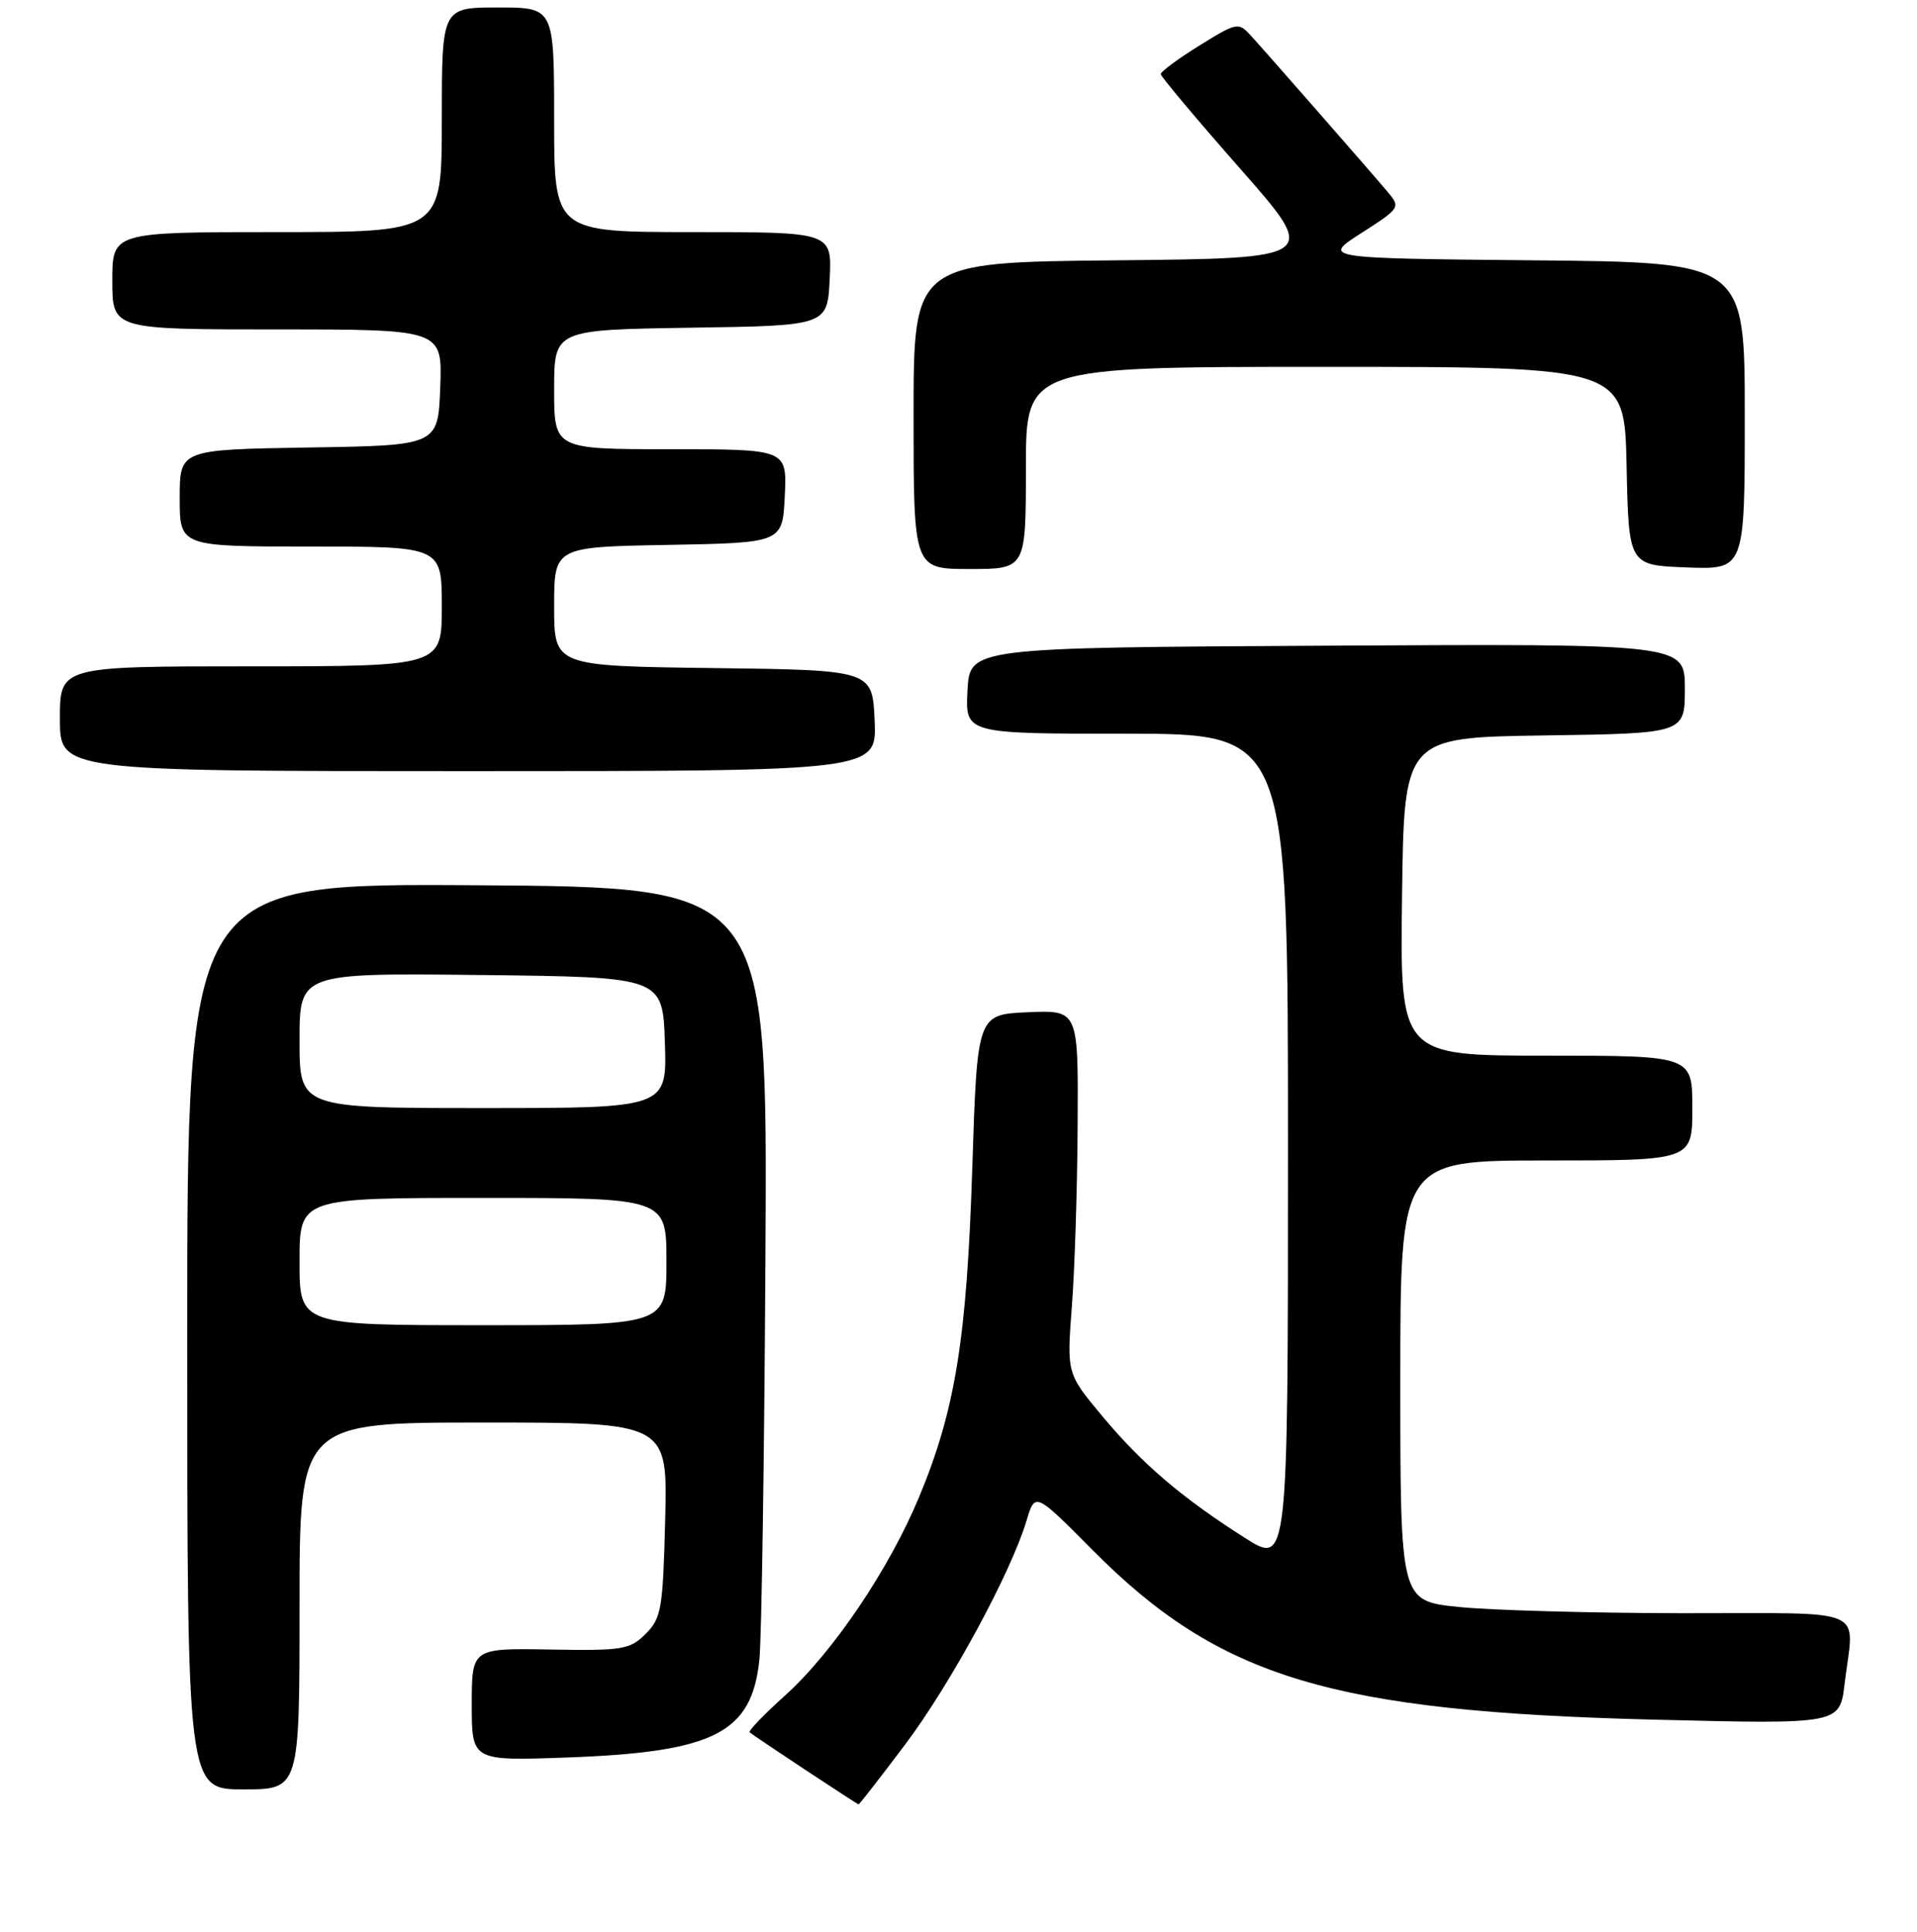 <?xml version="1.0" encoding="UTF-8" standalone="no"?>
<!DOCTYPE svg PUBLIC "-//W3C//DTD SVG 1.1//EN" "http://www.w3.org/Graphics/SVG/1.1/DTD/svg11.dtd" >
<svg xmlns="http://www.w3.org/2000/svg" xmlns:xlink="http://www.w3.org/1999/xlink" version="1.1" viewBox="0 0 256 258">
 <g >
 <path fill="currentColor"
d=" M 120.85 233.04 C 126.91 225.00 134.99 210.09 137.09 203.09 C 138.23 199.30 138.23 199.30 145.86 206.99 C 162.85 224.12 177.76 228.62 221.09 229.69 C 245.69 230.30 245.69 230.30 246.33 224.90 C 247.59 214.44 250.04 215.50 224.75 215.47 C 212.51 215.45 199.01 215.08 194.75 214.63 C 187.00 213.83 187.00 213.83 187.00 184.41 C 187.00 155.00 187.00 155.00 206.50 155.00 C 226.00 155.00 226.00 155.00 226.00 148.00 C 226.00 141.00 226.00 141.00 206.48 141.00 C 186.96 141.00 186.96 141.00 187.23 119.75 C 187.50 98.50 187.50 98.50 206.25 98.23 C 225.00 97.96 225.00 97.96 225.00 91.97 C 225.00 85.98 225.00 85.98 177.25 86.24 C 129.50 86.50 129.50 86.50 129.20 92.25 C 128.90 98.00 128.90 98.00 150.45 98.00 C 172.00 98.00 172.00 98.00 172.00 153.53 C 172.00 209.06 172.00 209.06 166.25 205.41 C 157.86 200.08 152.48 195.49 147.17 189.11 C 142.46 183.45 142.46 183.45 143.14 174.47 C 143.52 169.54 143.87 158.62 143.91 150.20 C 144.00 134.91 144.00 134.91 137.25 135.20 C 130.50 135.50 130.50 135.50 129.84 156.00 C 129.11 178.79 127.58 188.29 122.76 199.90 C 118.75 209.57 111.22 220.71 104.84 226.46 C 102.02 228.99 99.90 231.20 100.11 231.38 C 100.81 231.97 114.47 241.00 114.66 241.00 C 114.77 241.00 117.55 237.42 120.85 233.04 Z  M 40.00 214.50 C 40.00 190.00 40.00 190.00 64.58 190.00 C 89.16 190.00 89.16 190.00 88.83 202.98 C 88.53 214.92 88.32 216.13 86.22 218.23 C 84.11 220.33 83.15 220.49 73.47 220.32 C 63.00 220.14 63.00 220.14 63.00 227.67 C 63.00 235.20 63.00 235.20 75.75 234.74 C 95.40 234.02 100.39 231.48 101.41 221.68 C 101.71 218.83 102.07 194.45 102.22 167.50 C 102.50 118.50 102.50 118.50 63.75 118.24 C 25.00 117.98 25.00 117.98 25.00 178.49 C 25.00 239.00 25.00 239.00 32.50 239.00 C 40.00 239.00 40.00 239.00 40.00 214.50 Z  M 116.80 96.25 C 116.50 89.50 116.50 89.50 95.25 89.23 C 74.00 88.96 74.00 88.96 74.00 81.01 C 74.00 73.05 74.00 73.05 89.25 72.78 C 104.50 72.50 104.50 72.50 104.80 66.25 C 105.10 60.00 105.10 60.00 89.55 60.00 C 74.00 60.00 74.00 60.00 74.00 52.02 C 74.00 44.05 74.00 44.05 92.25 43.77 C 110.50 43.50 110.50 43.50 110.80 37.25 C 111.10 31.00 111.10 31.00 92.55 31.00 C 74.00 31.00 74.00 31.00 74.00 16.00 C 74.00 1.00 74.00 1.00 66.50 1.00 C 59.00 1.00 59.00 1.00 59.00 16.00 C 59.00 31.00 59.00 31.00 37.00 31.00 C 15.00 31.00 15.00 31.00 15.00 37.50 C 15.00 44.00 15.00 44.00 37.04 44.00 C 59.08 44.00 59.08 44.00 58.79 51.75 C 58.50 59.50 58.50 59.50 41.25 59.77 C 24.00 60.05 24.00 60.05 24.00 66.52 C 24.00 73.00 24.00 73.00 41.50 73.00 C 59.00 73.00 59.00 73.00 59.00 81.00 C 59.00 89.00 59.00 89.00 33.50 89.00 C 8.00 89.00 8.00 89.00 8.00 96.00 C 8.00 103.00 8.00 103.00 62.55 103.00 C 117.09 103.00 117.09 103.00 116.80 96.25 Z  M 137.00 62.50 C 137.00 49.00 137.00 49.00 176.97 49.00 C 216.94 49.00 216.94 49.00 217.22 62.25 C 217.50 75.50 217.50 75.50 225.25 75.79 C 233.00 76.08 233.00 76.08 233.00 55.56 C 233.00 35.03 233.00 35.03 204.77 34.77 C 176.54 34.50 176.54 34.50 181.81 31.12 C 187.00 27.79 187.05 27.71 185.30 25.62 C 183.01 22.90 169.16 7.07 166.98 4.69 C 165.39 2.95 165.12 3.01 160.16 6.09 C 157.32 7.85 155.00 9.57 155.01 9.90 C 155.02 10.23 159.78 15.90 165.59 22.50 C 176.15 34.50 176.15 34.50 149.08 34.77 C 122.00 35.03 122.00 35.03 122.00 55.52 C 122.00 76.00 122.00 76.00 129.50 76.00 C 137.00 76.00 137.00 76.00 137.00 62.50 Z  M 40.00 168.50 C 40.00 160.00 40.00 160.00 64.50 160.00 C 89.00 160.00 89.00 160.00 89.00 168.50 C 89.00 177.00 89.00 177.00 64.50 177.00 C 40.00 177.00 40.00 177.00 40.00 168.50 Z  M 40.00 138.98 C 40.00 129.96 40.00 129.96 64.25 130.23 C 88.50 130.50 88.50 130.50 88.79 139.25 C 89.08 148.00 89.08 148.00 64.54 148.00 C 40.00 148.00 40.00 148.00 40.00 138.98 Z "/>
</g>
</svg>